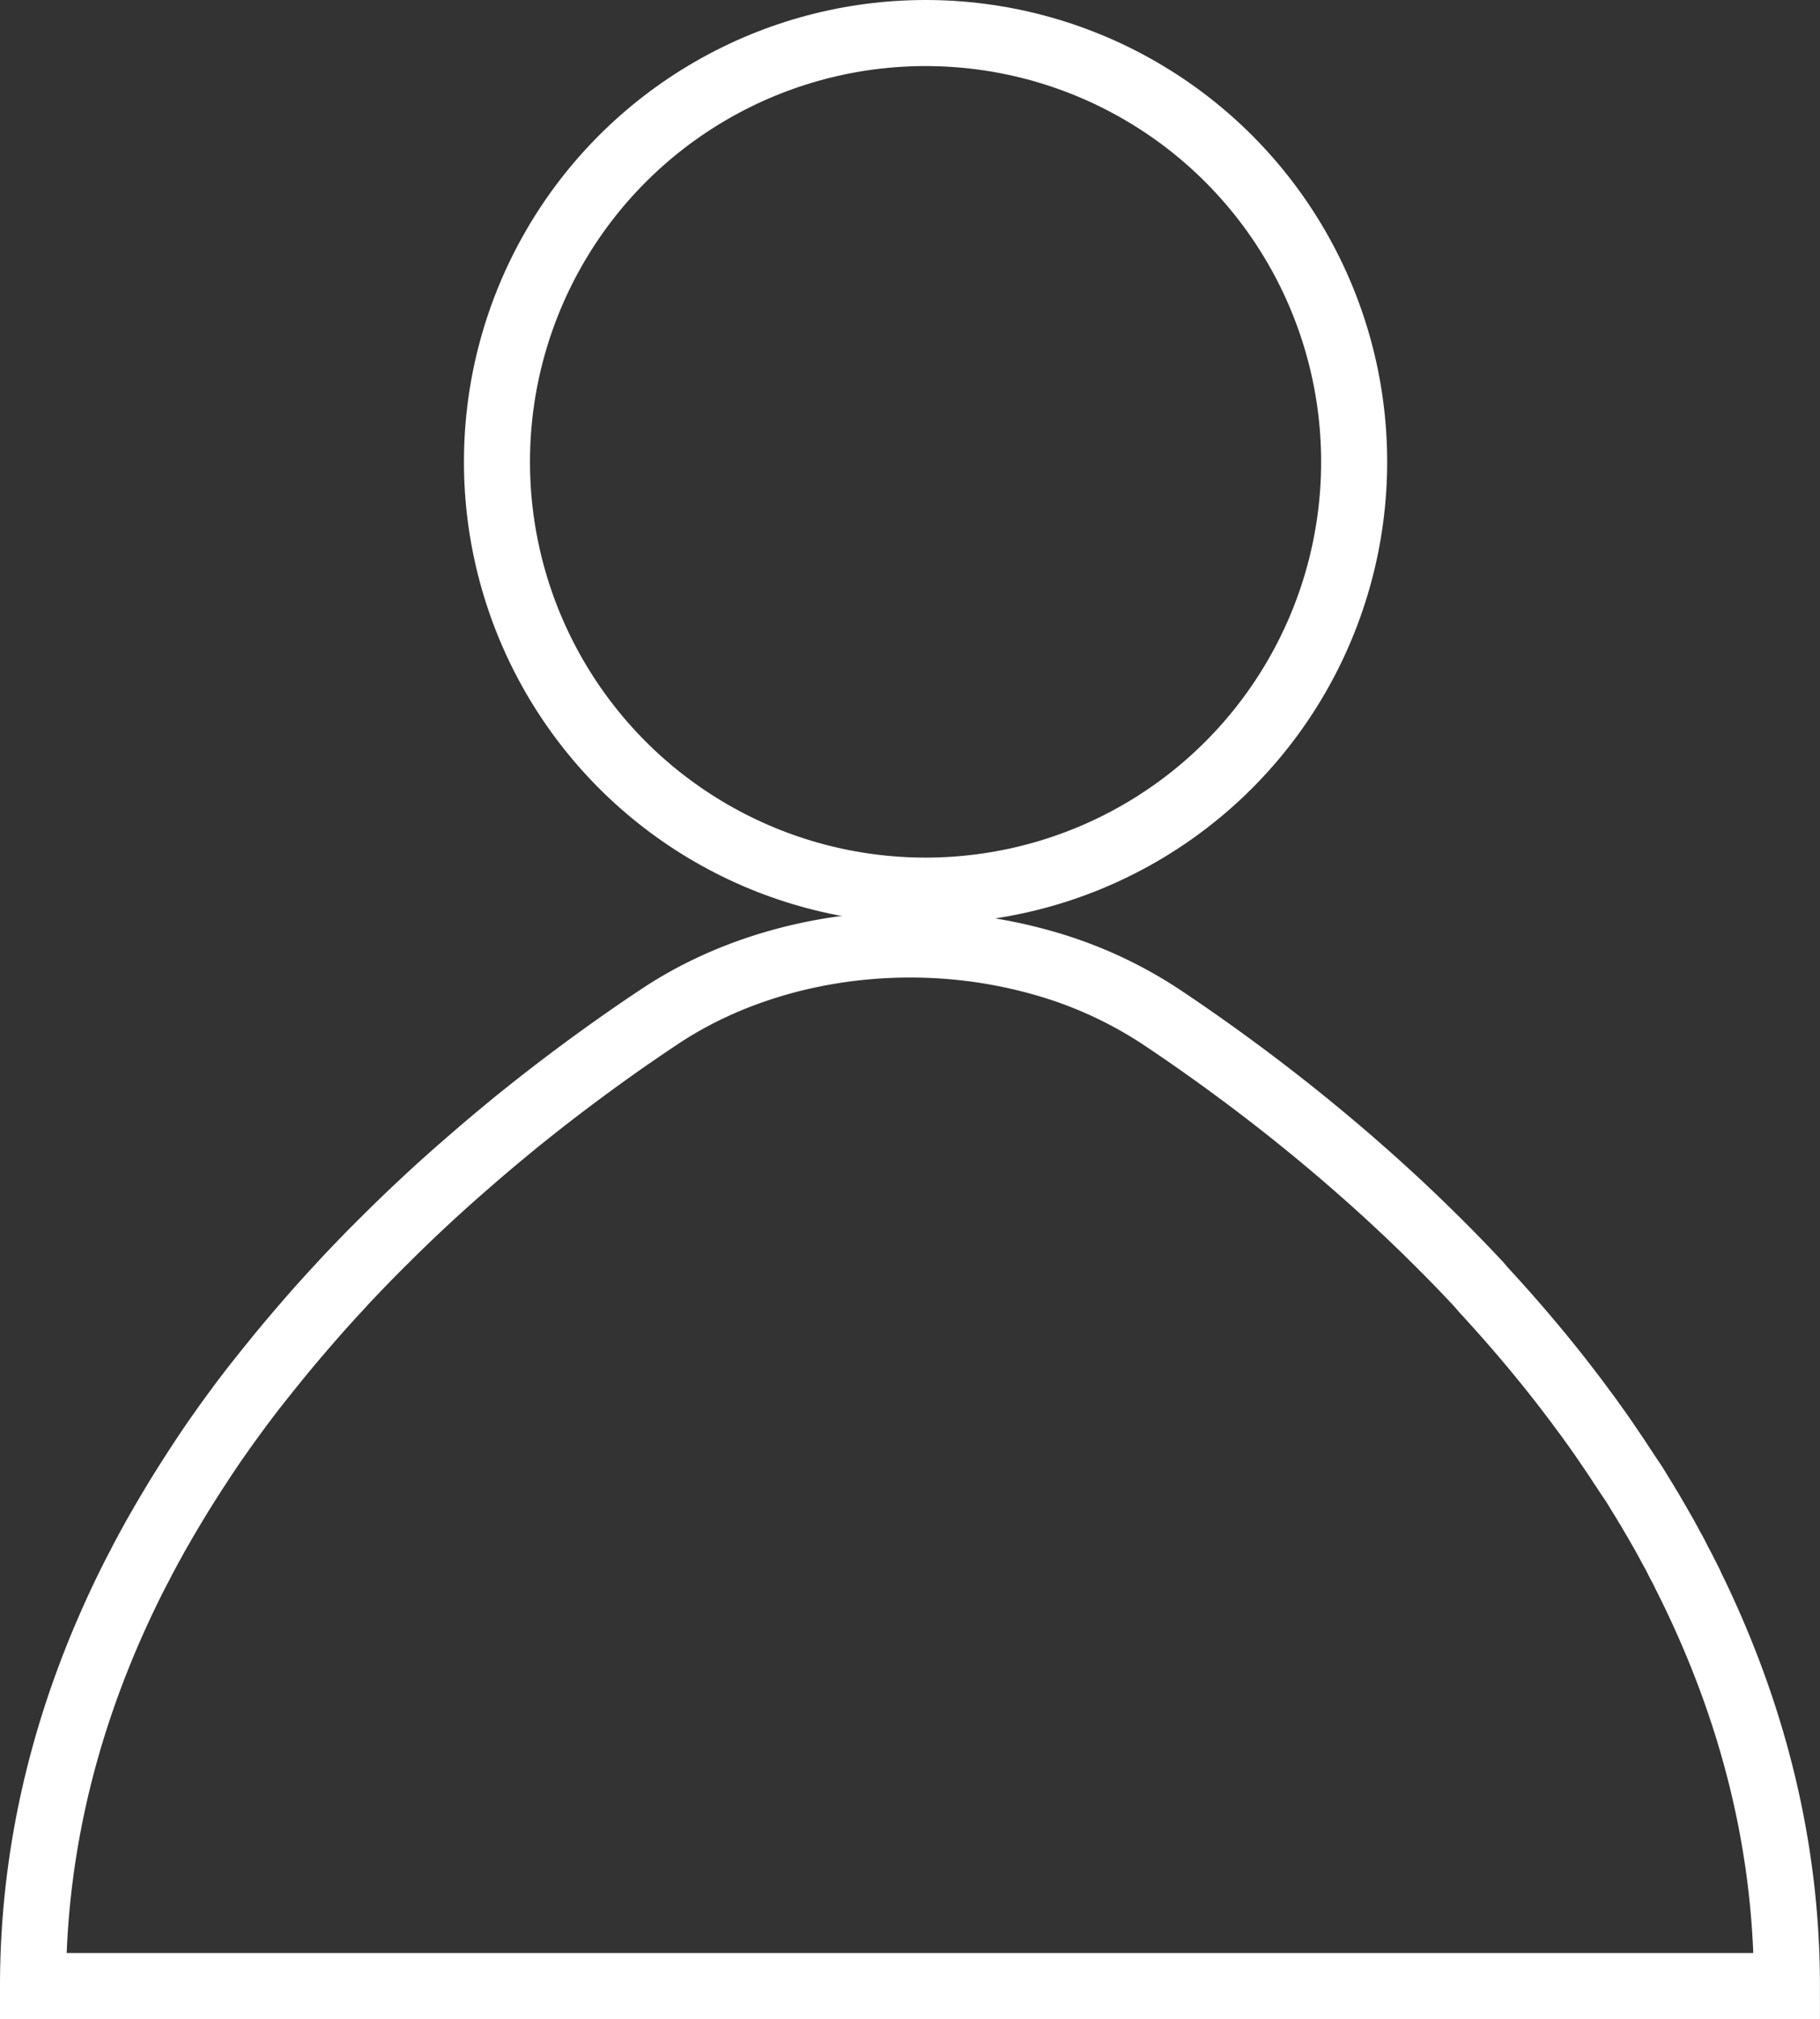 <svg id="Calque_1" data-name="Calque 1" xmlns="http://www.w3.org/2000/svg" viewBox="0 0 468.51 519.5"><rect x="0" y="0" width="468.51" height="519.5" fill="#333333" stroke="none"/><defs><style>.cls-1{fill:none;stroke:#fff;stroke-miterlimit:10;stroke-width:17px;}.cls-2{fill:#fff;}</style></defs><title>icone_profil</title><circle class="cls-1" cx="238.26" cy="118.83" r="110.33"/><path class="cls-1" d="M460,511H8.5c0-38.49,10-73.36,25.43-104.27.41-.82.83-1.65,1.25-2.46s1-1.84,1.43-2.75c.1-.2.21-.41.32-.61l1.5-2.8.1-.18,1.38-2.5q.27-.5.57-1c.47-.85,1-1.69,1.44-2.53.59-1,1.18-2,1.77-3l1.53-2.55.61-1c.49-.82,1-1.62,1.5-2.42s1.18-1.87,1.77-2.8q1.92-3,3.92-6t3.9-5.66q1.18-1.69,2.4-3.36,1.71-2.35,3.44-4.67l.21-.27,2.06-2.7Q68,353.69,71,350q1.32-1.64,2.67-3.25c1.37-1.65,2.76-3.28,4.15-4.9s2.89-3.33,4.36-5c.73-.82,1.47-1.63,2.2-2.44s1.47-1.62,2.21-2.41,1.35-1.47,2-2.19q1.89-2,3.8-4l1.71-1.76c.88-.92,1.78-1.83,2.68-2.72.65-.66,1.3-1.31,2-2q4.64-4.63,9.3-9l1.73-1.62q4.95-4.58,9.85-8.84l1.74-1.51c4-3.48,8-6.8,11.9-10l3.47-2.77c12.08-9.57,23.38-17.61,33-24,18-12,40.85-18.57,64.52-18.57a124.56,124.56,0,0,1,34.4,4.79,108.67,108.67,0,0,1,30.13,13.78c5.86,3.9,12.35,8.41,19.24,13.5l1.63,1.2c9.29,6.91,19.31,14.87,29.55,23.82l2,1.76q3.06,2.69,6.14,5.53l2.1,1.93q4.05,3.77,8.11,7.74l2.23,2.2c.66.65,1.31,1.3,2,2,.9.89,1.79,1.8,2.68,2.72l1.71,1.76q1.45,1.5,2.91,3.05l1.54,1.64L382,332c.74.79,1.48,1.6,2.21,2.41s1.47,1.62,2.2,2.44q4.3,4.81,8.51,9.86c.74.89,1.48,1.78,2.21,2.68s1.48,1.81,2.21,2.73l2.17,2.74q2.14,2.75,4.27,5.56l2.1,2.84c.77,1,1.52,2.08,2.28,3.13.62.87,1.25,1.75,1.87,2.63s1.35,1.94,2,2.92q1.23,1.78,2.44,3.6c.52.78,1,1.57,1.55,2.36.66,1,1.31,2,2,3s1.29,2,1.92,3.05,1.26,2,1.88,3.08c.48.79,1,1.59,1.43,2.39l.89,1.52,1.35,2.35c.6,1,1.2,2.11,1.78,3.17s1,1.87,1.54,2.81l.36.68c.52,1,1,2,1.55,3s1,2,1.54,3l.13.26,0,.06C449.92,437.31,460,472.34,460,511Z"/><path class="cls-2" d="M31.52,430.32c-.42,1.05-.84,2.11-1.25,3.17l.24-.63C30.84,432,31.17,431.16,31.52,430.32Z"/></svg>